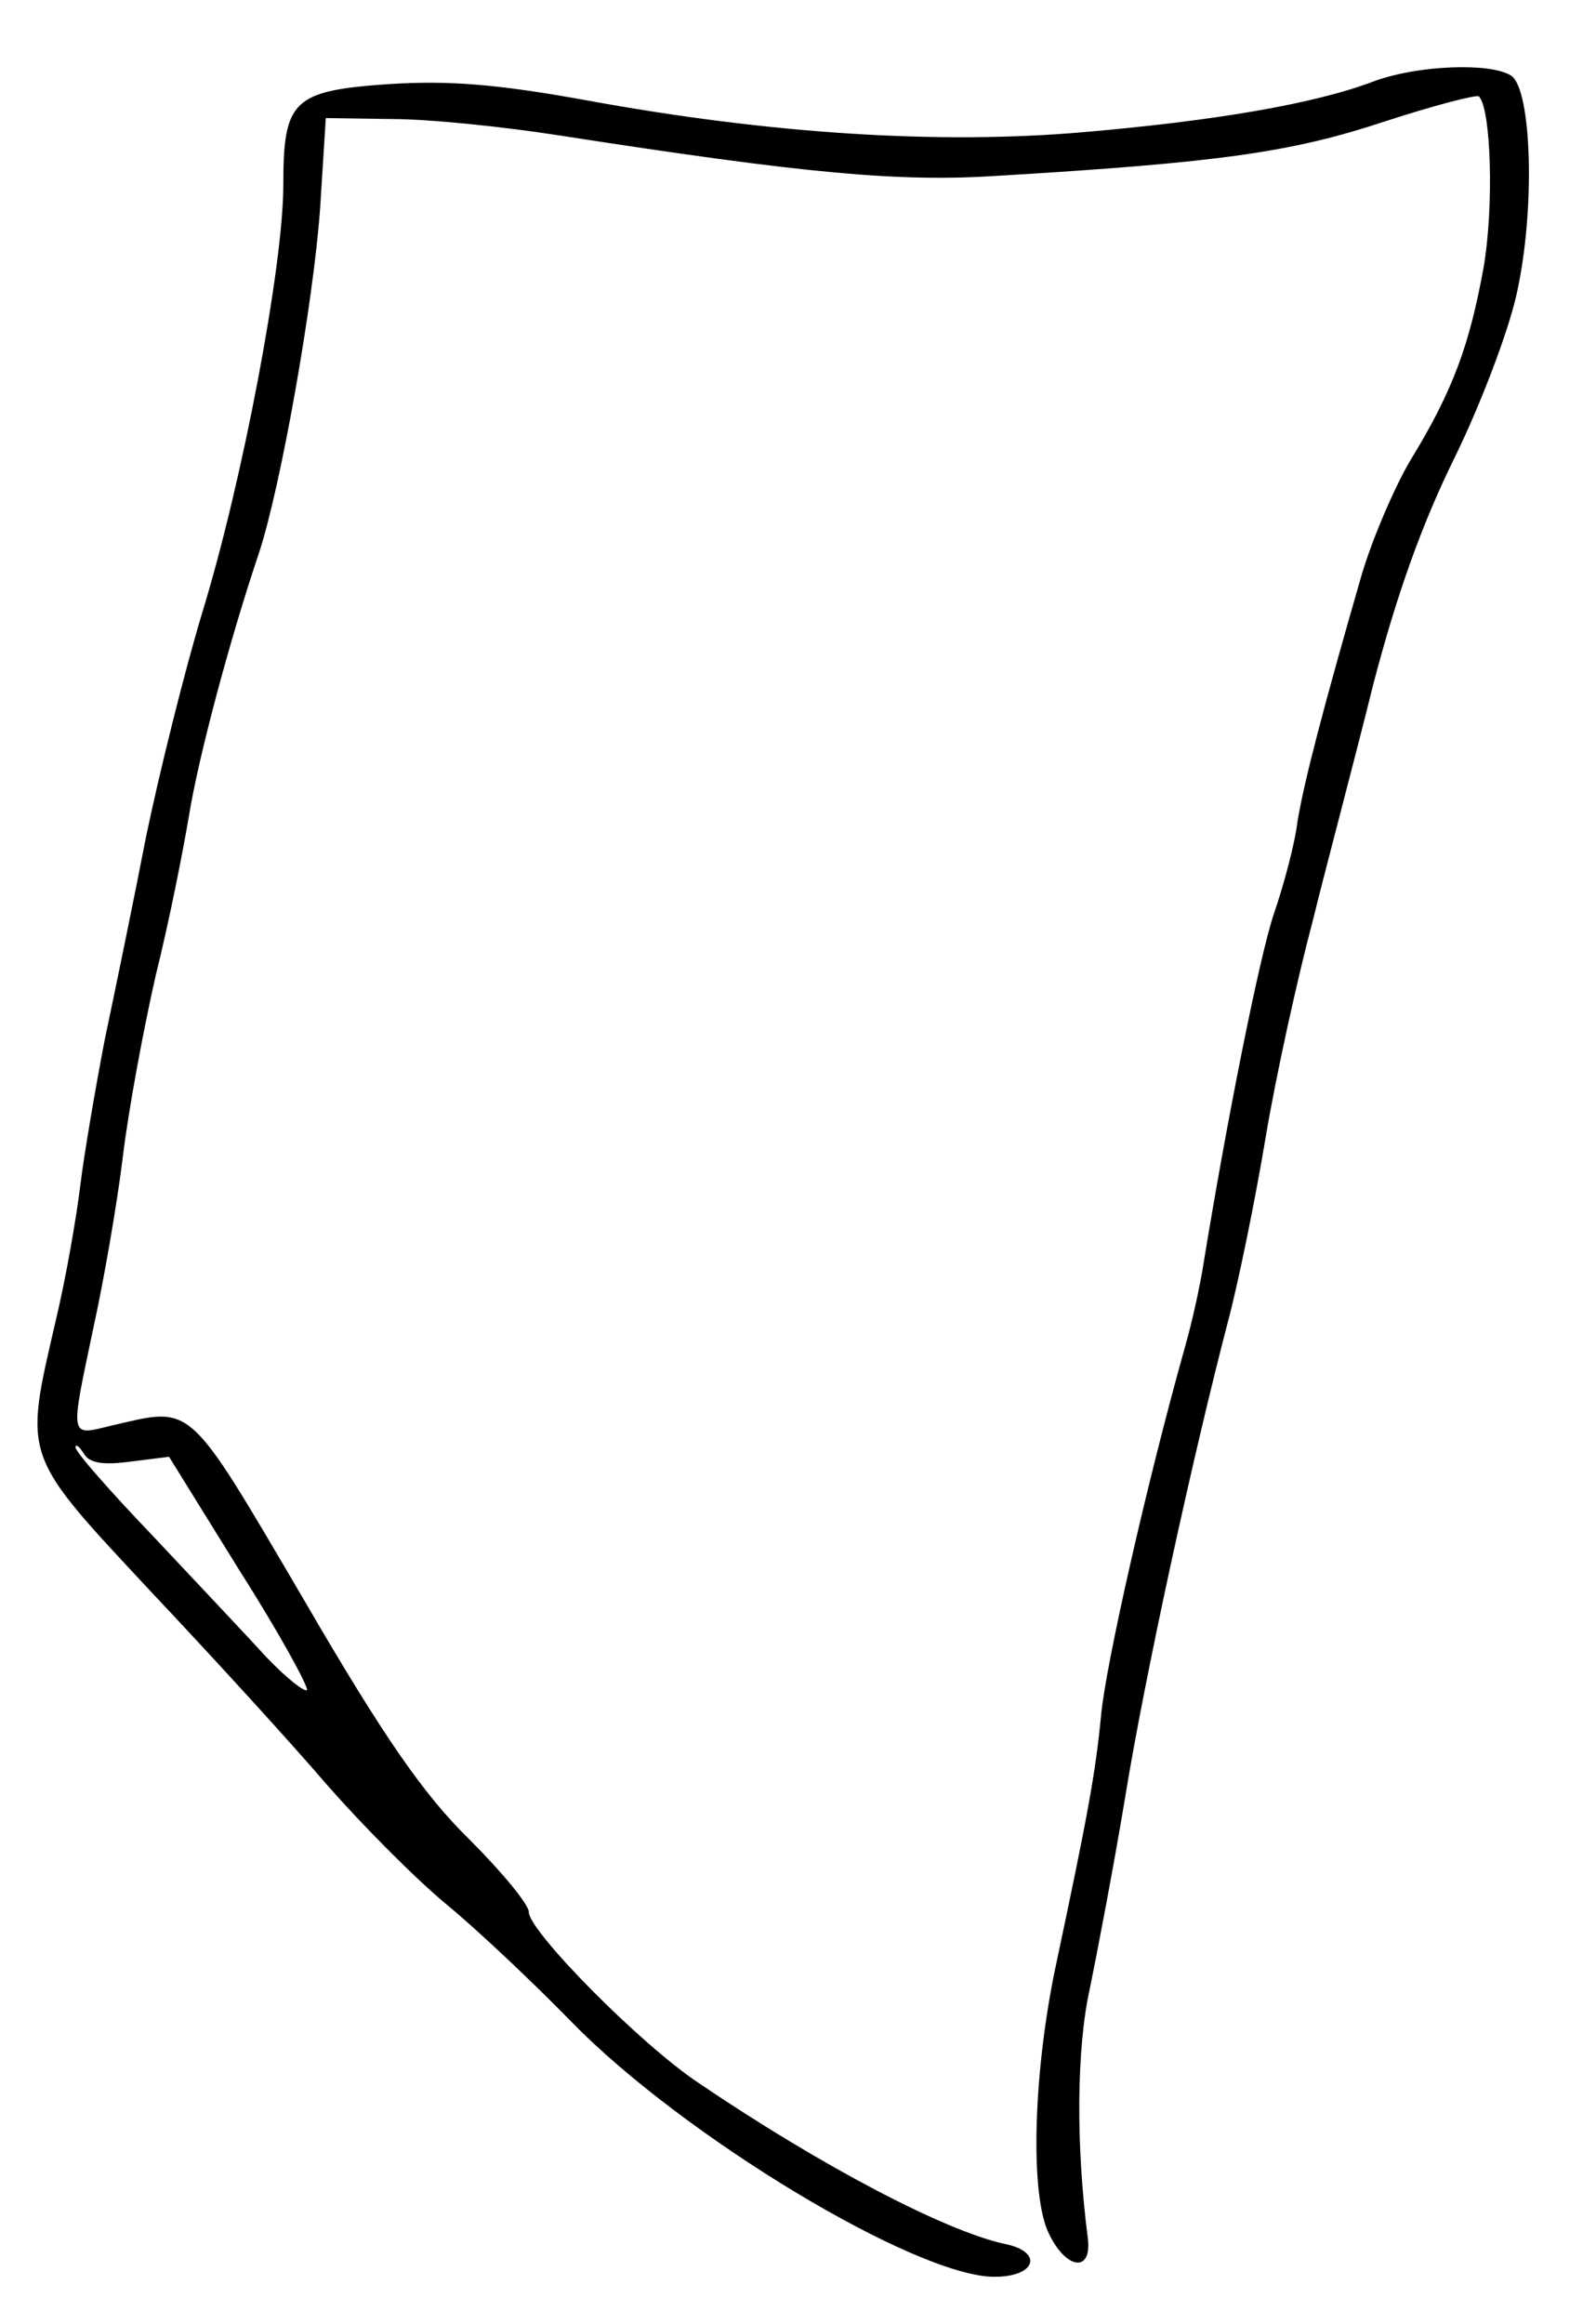 <?xml version="1.0" standalone="no"?>
<!DOCTYPE svg PUBLIC "-//W3C//DTD SVG 20010904//EN"
 "http://www.w3.org/TR/2001/REC-SVG-20010904/DTD/svg10.dtd">
<svg version="1.0" xmlns="http://www.w3.org/2000/svg"
 width="169pt" height="246pt" viewBox="0 0 169 246"
 preserveAspectRatio="xMidYMid meet">

<g transform="translate(0,246) scale(0.1,-0.1)"
fill="#000000" stroke="none">
<path d="M1455 2374 c-63 -24 -169 -42 -309 -54 -151 -13 -330 -2 -526 34 -94
17 -145 21 -208 17 -102 -7 -112 -17 -112 -107 0 -85 -43 -313 -86 -453 -19
-63 -45 -168 -59 -235 -13 -67 -33 -164 -44 -216 -10 -52 -22 -122 -26 -155
-4 -33 -15 -97 -26 -143 -34 -147 -36 -140 102 -288 67 -71 150 -162 185 -203
36 -41 92 -98 127 -127 34 -28 93 -84 132 -124 118 -121 365 -270 448 -270 45
0 52 27 10 35 -63 14 -193 82 -323 170 -63 42 -180 161 -180 181 0 8 -28 42
-63 77 -48 47 -90 107 -176 255 -124 211 -116 203 -203 183 -45 -11 -44 -15
-19 104 11 50 25 131 31 180 6 50 22 136 35 193 14 56 29 132 35 168 10 62 43
186 74 278 23 69 58 266 65 366 l6 95 70 -1 c39 0 117 -8 175 -17 264 -41 362
-50 468 -43 234 14 310 25 407 57 52 17 98 29 101 27 13 -13 16 -117 5 -181
-15 -82 -32 -130 -78 -205 -17 -29 -40 -83 -51 -120 -41 -142 -61 -219 -68
-261 -3 -25 -15 -69 -25 -98 -15 -44 -50 -219 -75 -373 -3 -19 -11 -57 -19
-85 -41 -146 -84 -337 -89 -390 -6 -63 -15 -110 -47 -261 -25 -115 -29 -248
-8 -289 18 -37 45 -41 41 -5 -13 100 -12 202 2 265 8 39 25 128 37 200 21 130
72 363 109 505 11 41 29 129 40 195 11 66 34 170 50 230 15 61 45 173 64 250
25 96 52 171 86 240 27 55 57 133 66 174 20 89 16 217 -6 231 -22 14 -99 11
-145 -6z m-1316 -1461 l40 5 75 -121 c42 -66 73 -123 71 -126 -3 -2 -22 13
-43 35 -20 22 -74 79 -119 127 -46 48 -83 90 -83 95 0 4 4 1 9 -7 6 -10 21
-12 50 -8z"/>
</g>
</svg>
